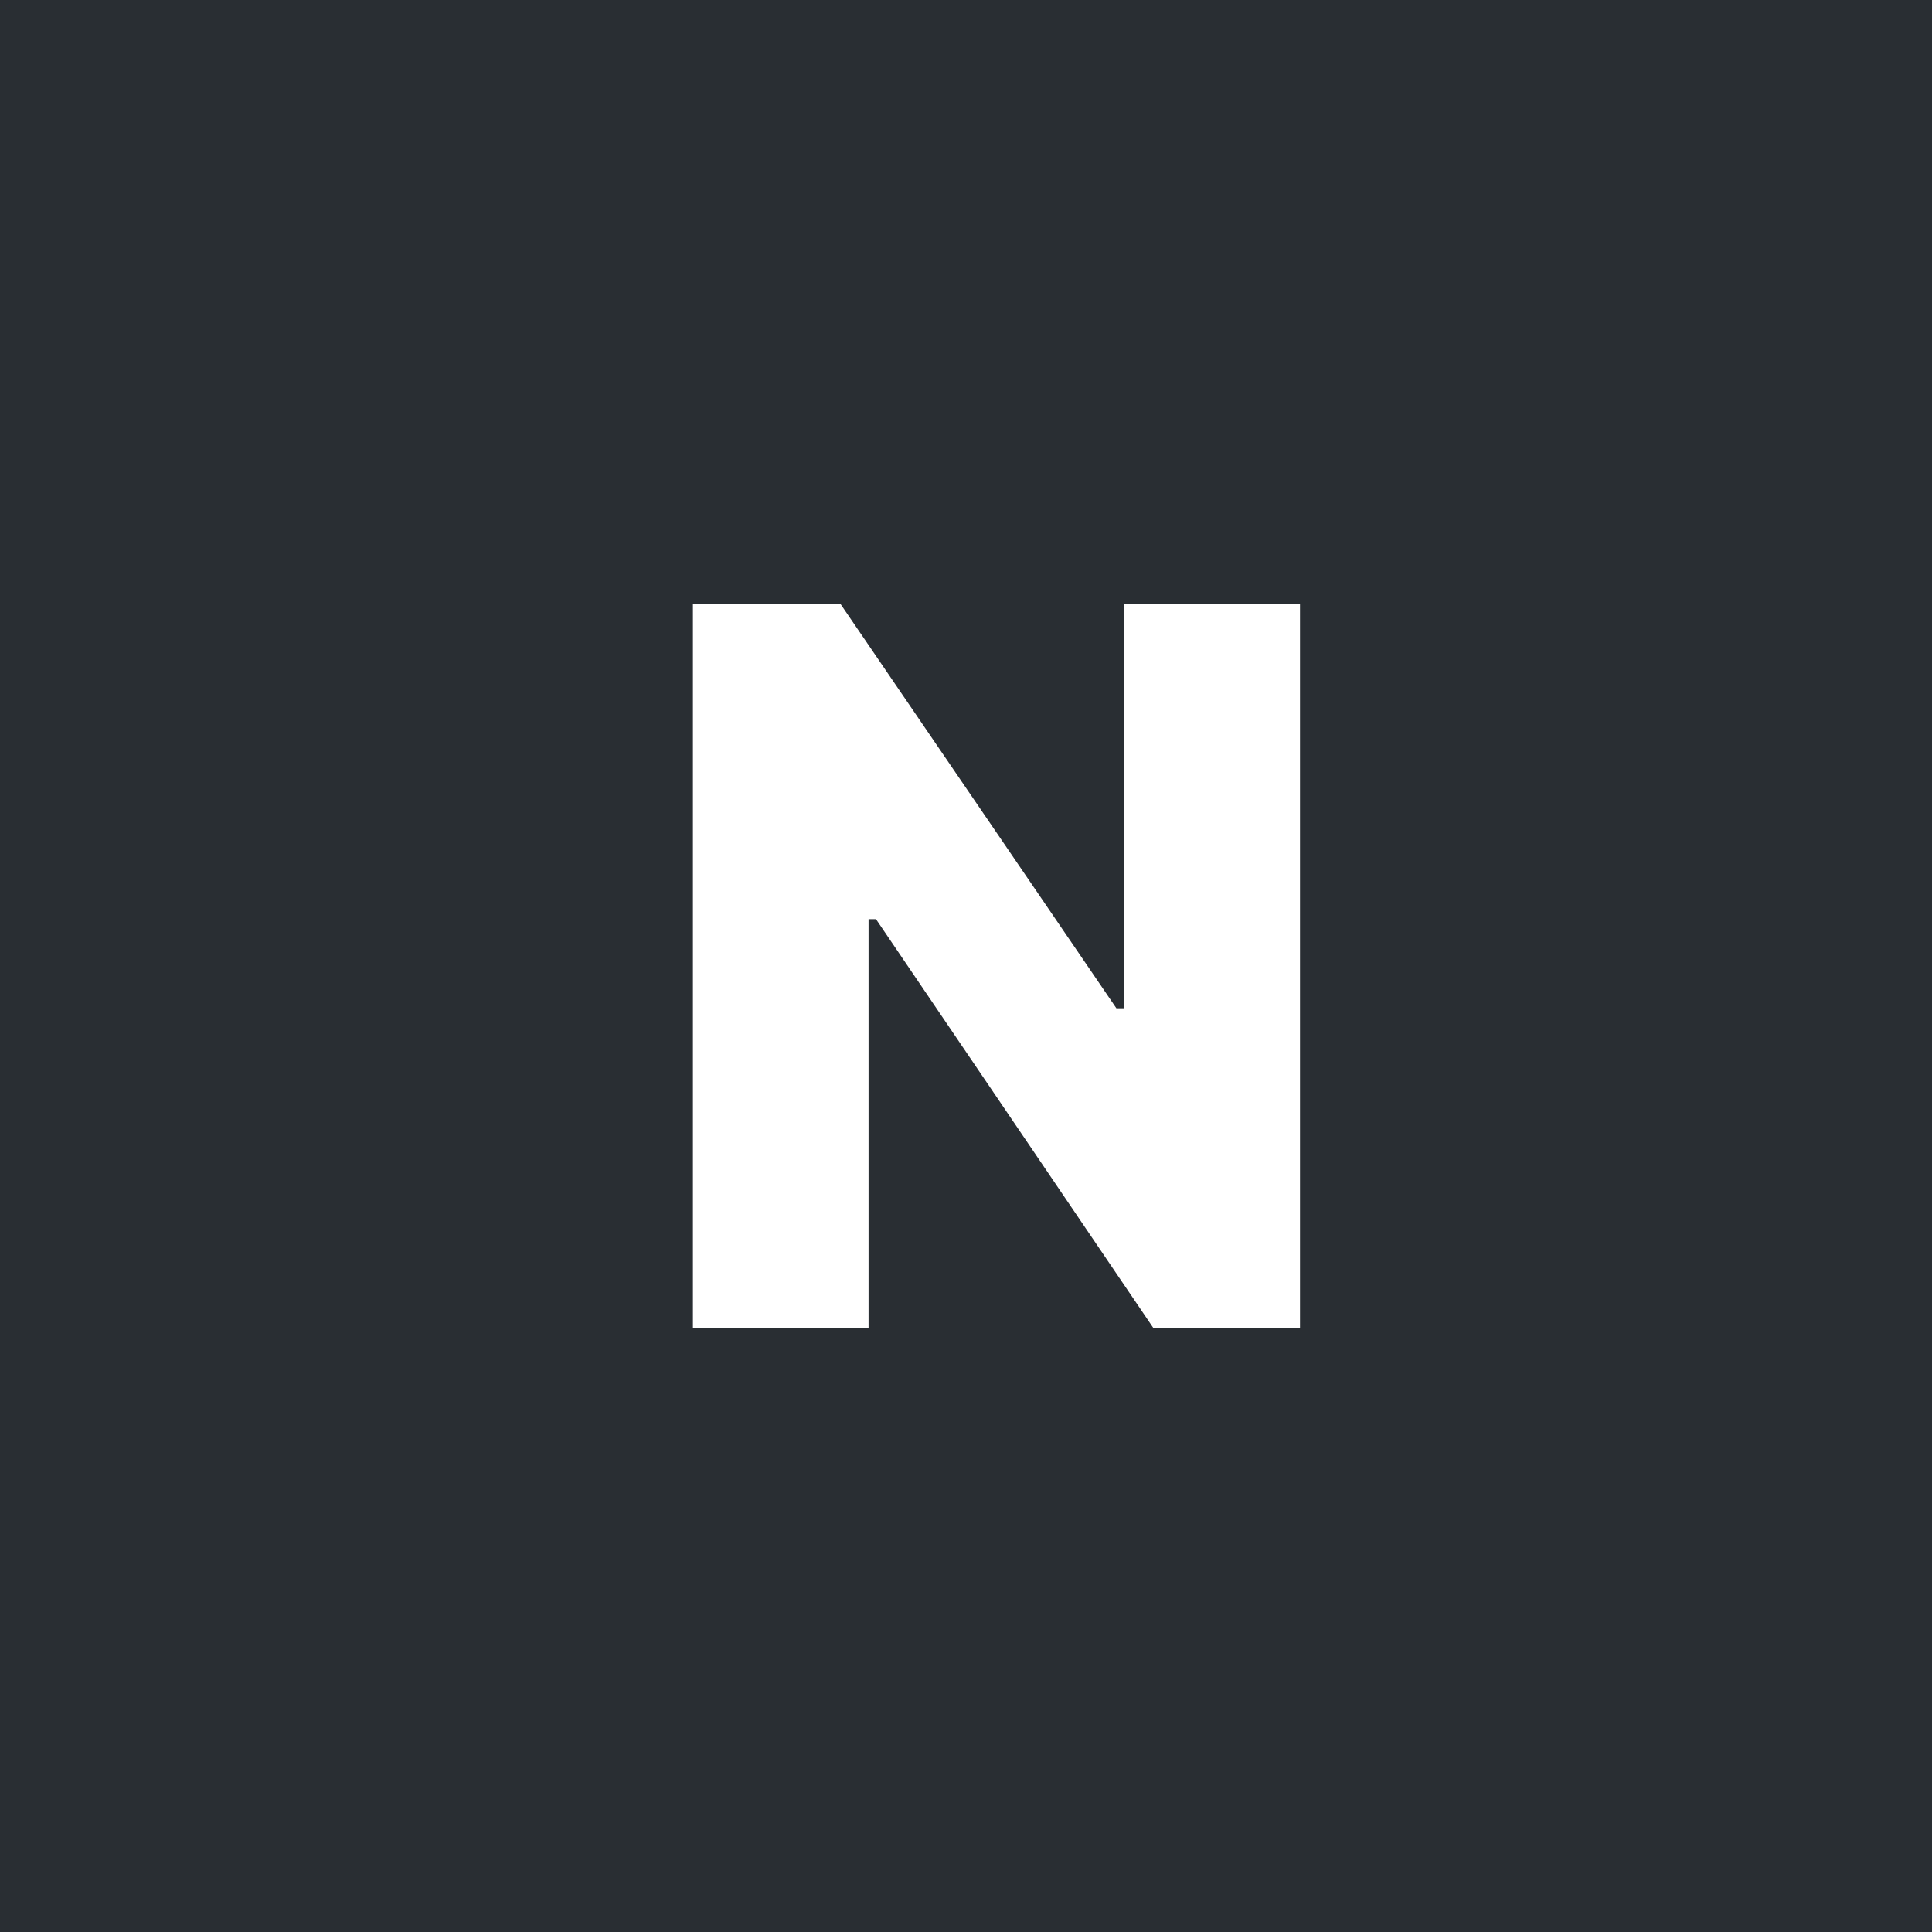 <svg width="32" height="32" xmlns="http://www.w3.org/2000/svg"><g fill="none" fill-rule="evenodd"><path fill="#292E33" d="M0 0h32v32H0z"/><path fill="#FFF" d="M14.386 22v-6.776h.123L19.106 22h2.426V10.003h-2.918V16.7h-.123l-4.57-6.697h-2.444V22z"/></g></svg>